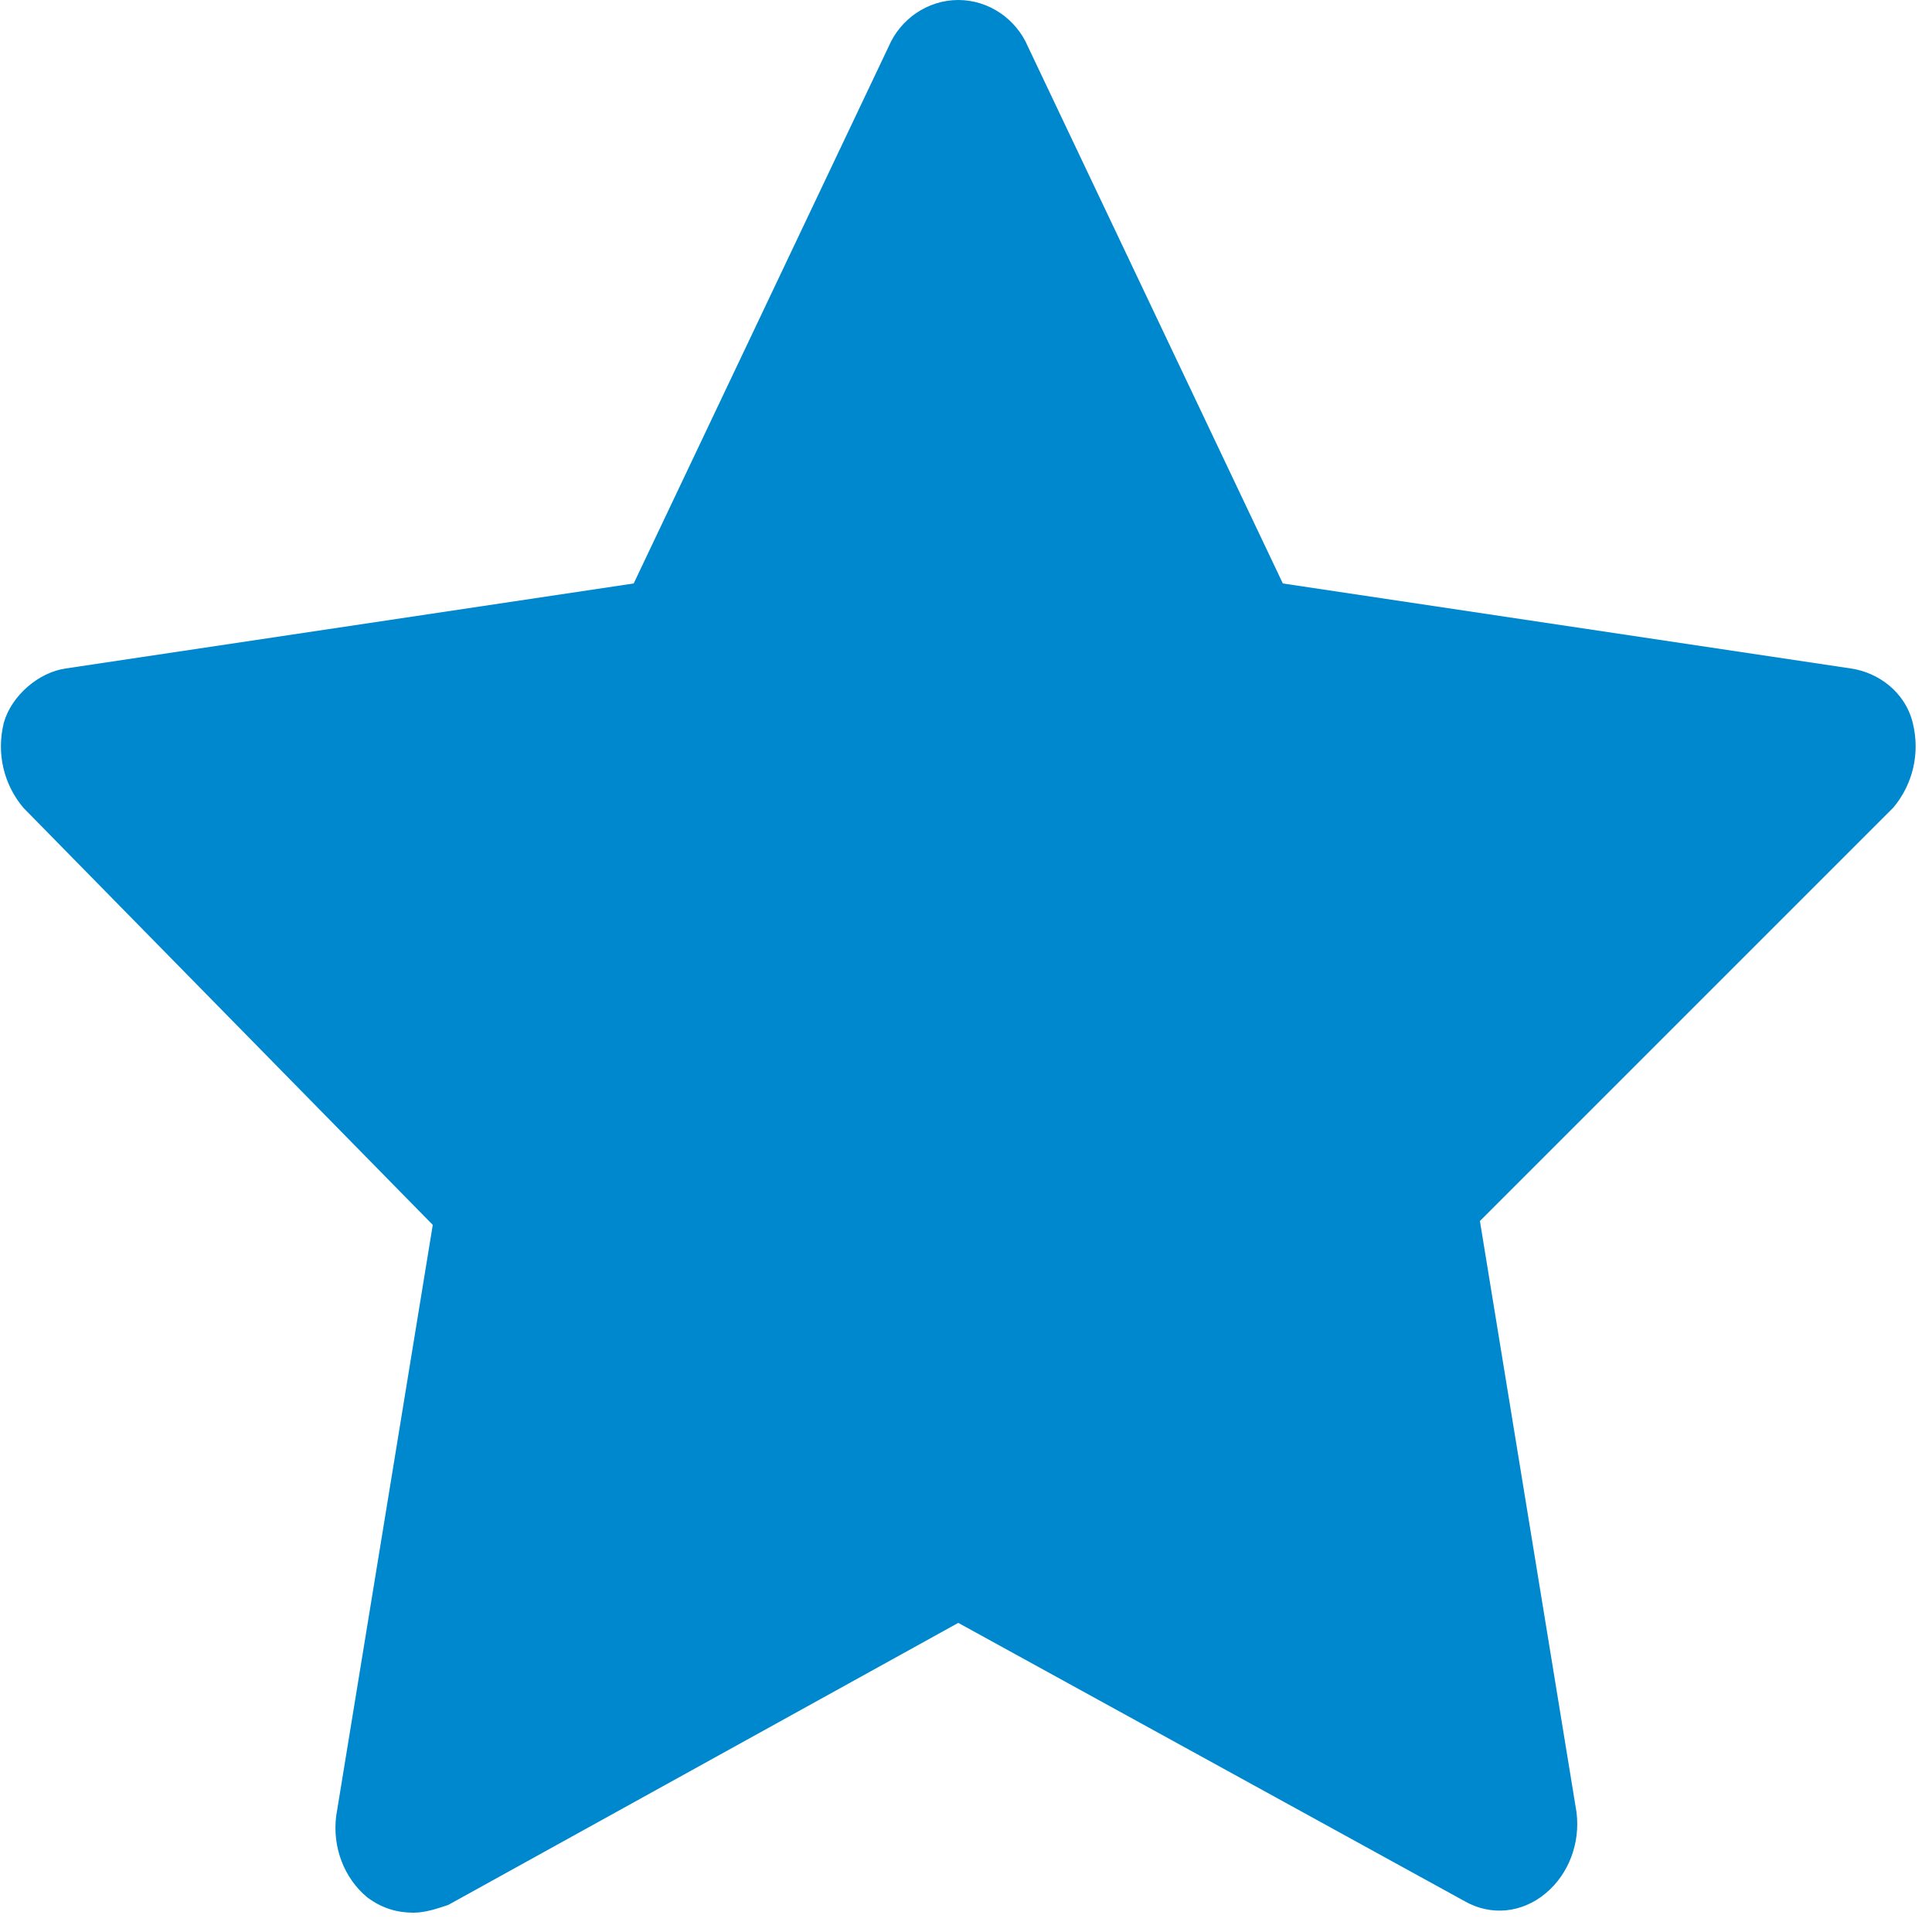 <svg xmlns="http://www.w3.org/2000/svg" viewBox="0 0 50 50"><path d="M49.5 18.7c-.2-.8-.9-1.3-1.6-1.4l-14.7-2.2-6.6-13.9c-.3-.7-1-1.2-1.8-1.2S23.3.5 23 1.2l-6.6 13.9-14.7 2.2c-.7.1-1.4.7-1.6 1.4-.2.8 0 1.6.5 2.2l10.6 10.8L8.7 47c-.1.8.2 1.6.8 2.1.4.3.8.4 1.2.4.3 0 .6-.1.9-.2L24.8 42l13.1 7.2c.7.4 1.5.3 2.1-.2.6-.5.9-1.3.8-2.1l-2.5-15.3L49 20.9c.5-.6.7-1.4.5-2.2" fill="#0088ce"/></svg>